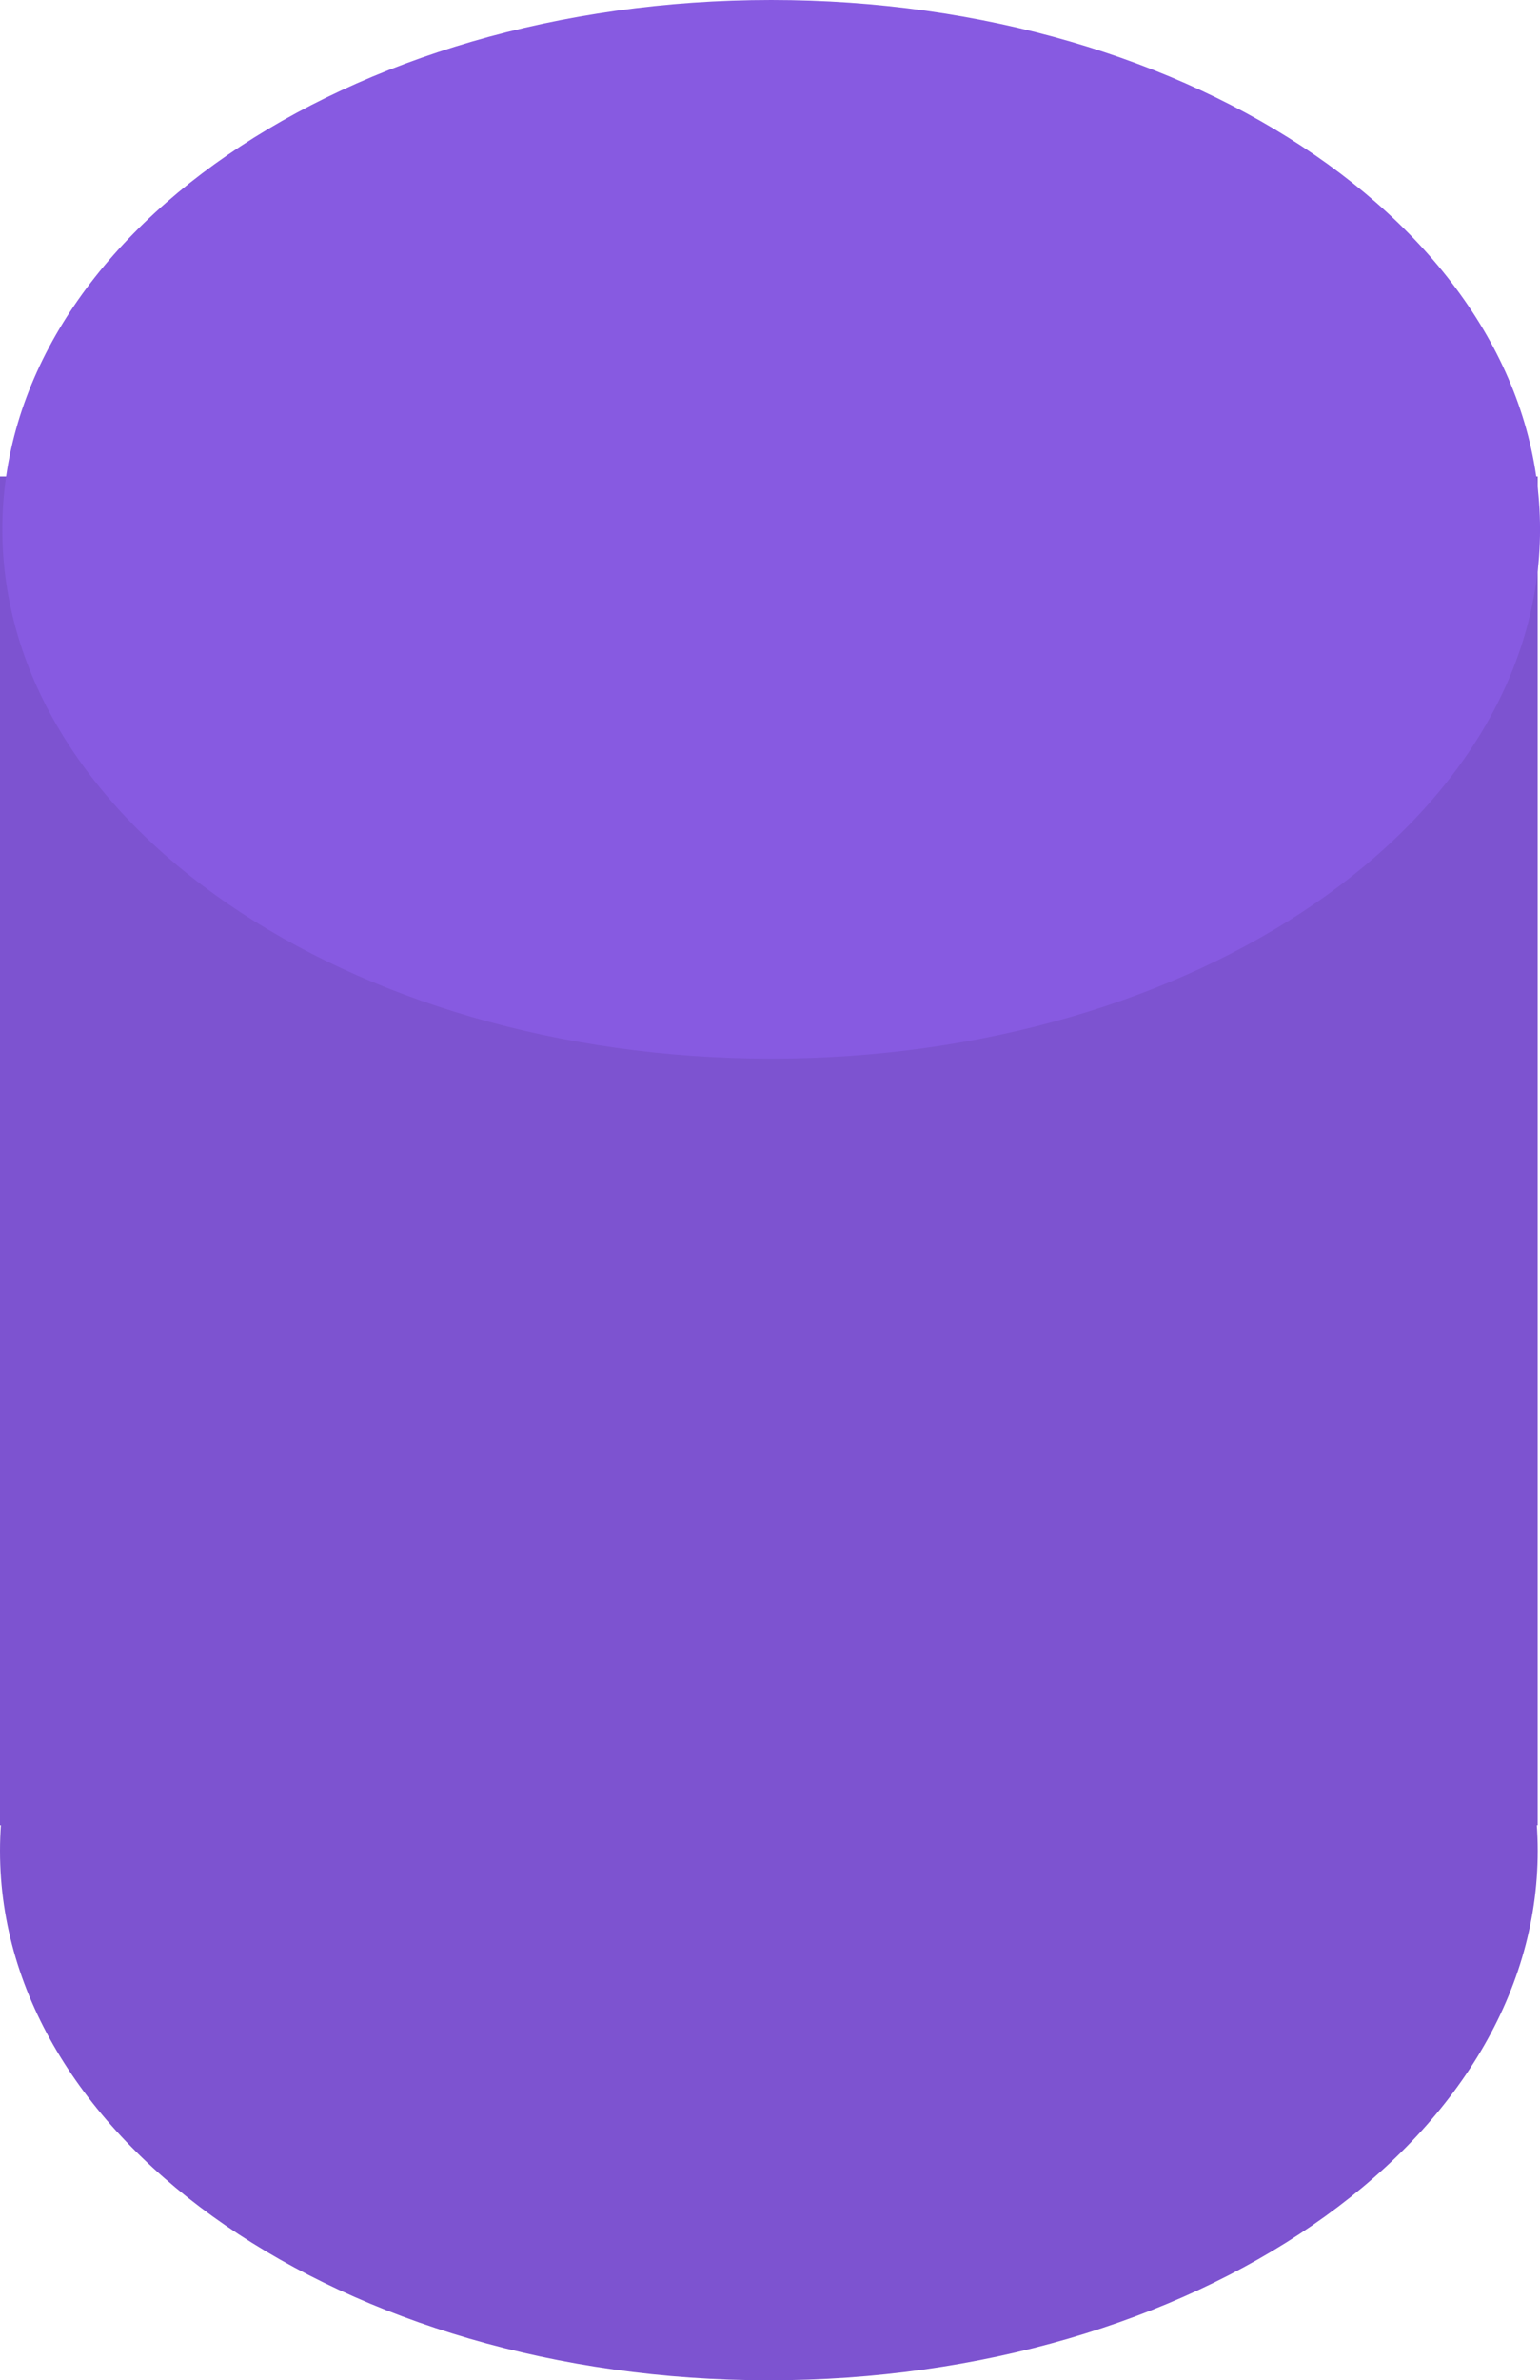 <svg version="1.1" xmlns="http://www.w3.org/2000/svg" xmlns:xlink="http://www.w3.org/1999/xlink" width="47.09" height="72.733" viewBox="0,0,47.09,72.733"><g transform="translate(-216.59,-150.625)"><g data-paper-data="{&quot;isPaintingLayer&quot;:true}" fill-rule="nonzero" stroke="none" stroke-linecap="butt" stroke-linejoin="miter" stroke-miterlimit="10" stroke-dasharray="" stroke-dashoffset="0" style="mix-blend-mode: normal"><path d="M216.59,207.185c0,-8.933 10.526,-16.174 23.51,-16.174c12.984,0 23.51,7.241 23.51,16.174c0,8.933 -10.526,16.174 -23.51,16.174c-12.984,0 -23.51,-7.241 -23.51,-16.174z" fill="#7d53d0" stroke-width="NaN"/><path d="M216.59,206.402v-41.217h47.019v41.217z" fill="#7d53d0" stroke-width="0"/><path d="M216.661,166.799c0,-8.933 10.526,-16.174 23.51,-16.174c12.984,0 23.51,7.241 23.51,16.174c0,8.933 -10.526,16.174 -23.51,16.174c-12.984,0 -23.51,-7.241 -23.51,-16.174z" fill="#875ae1" stroke-width="NaN"/></g></g></svg>